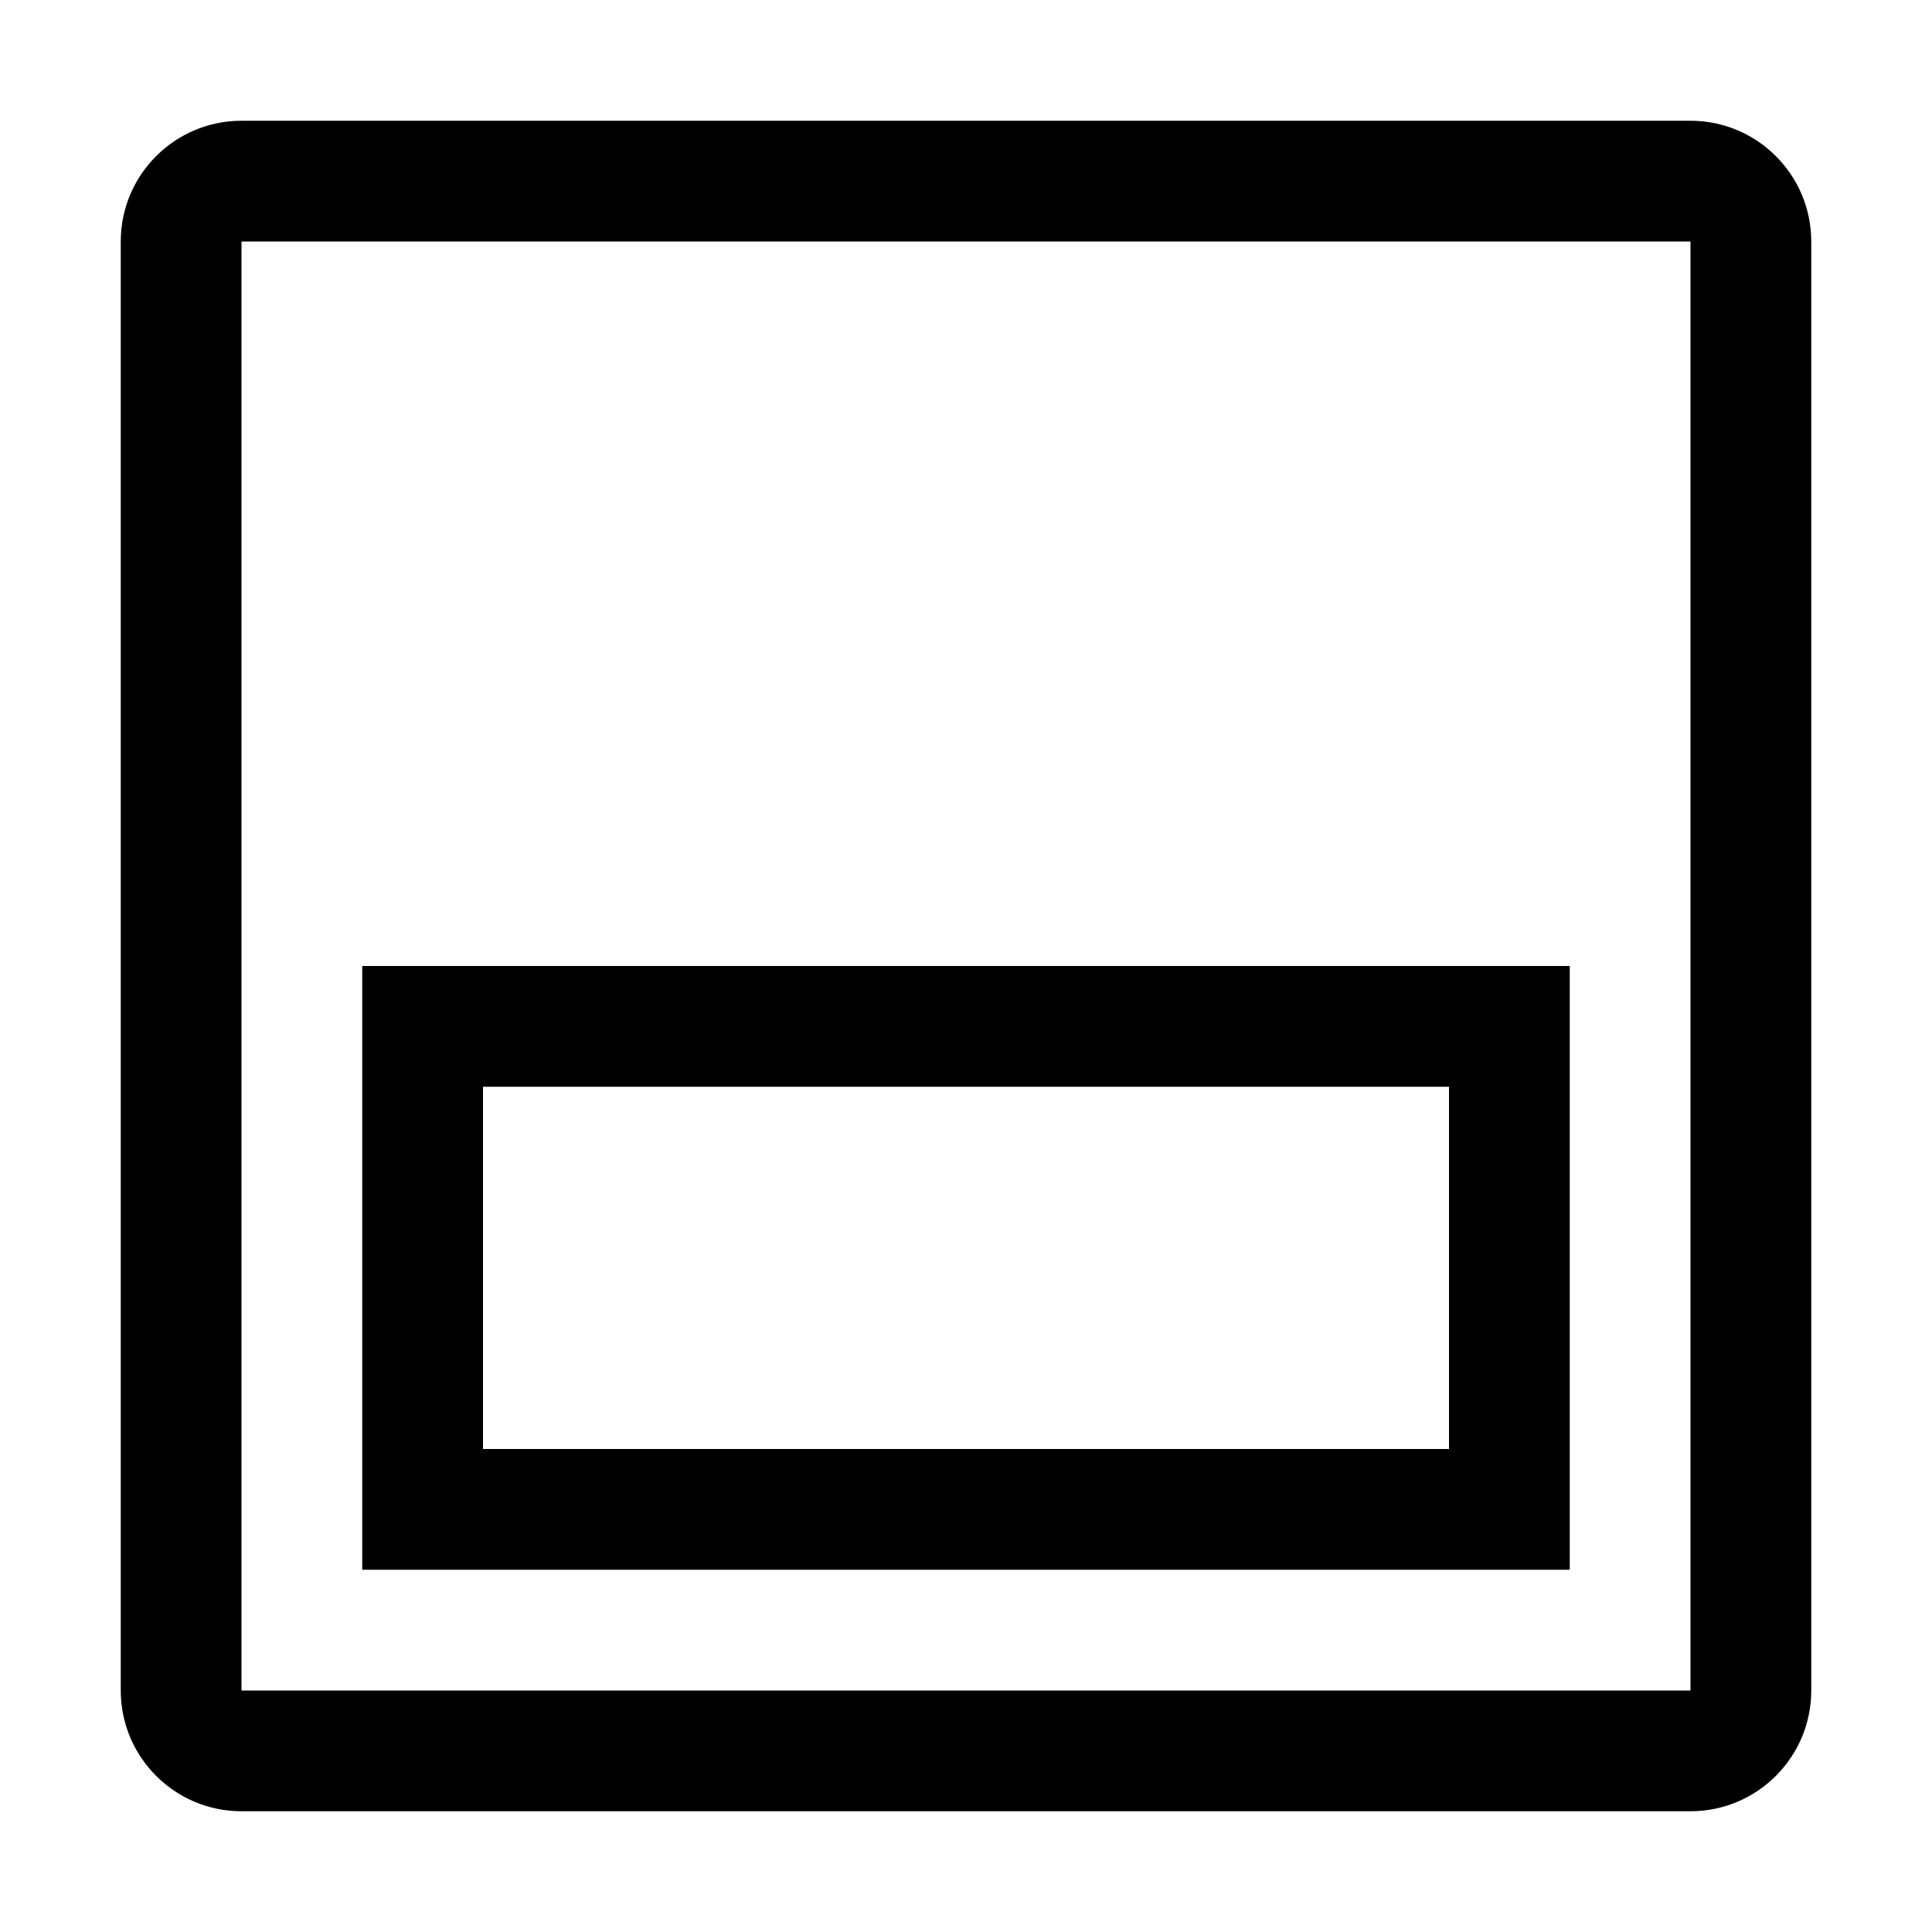 <svg width="16" height="16" viewBox="0 0 16 16" fill="none" xmlns="http://www.w3.org/2000/svg"><path fill-rule="evenodd" clip-rule="evenodd" d="M1 14C1 14.552 1.448 15 2 15H14C14.552 15 15 14.552 15 14V2C15 1.448 14.552 1 14 1H2C1.448 1 1 1.448 1 2V14ZM14 14H2V2H14V14Z" fill="currentColor"></path><path fill-rule="evenodd" clip-rule="evenodd" d="M3 13H13V8H3V13ZM4 12V9H12V12H4Z" fill="currentColor"></path></svg>